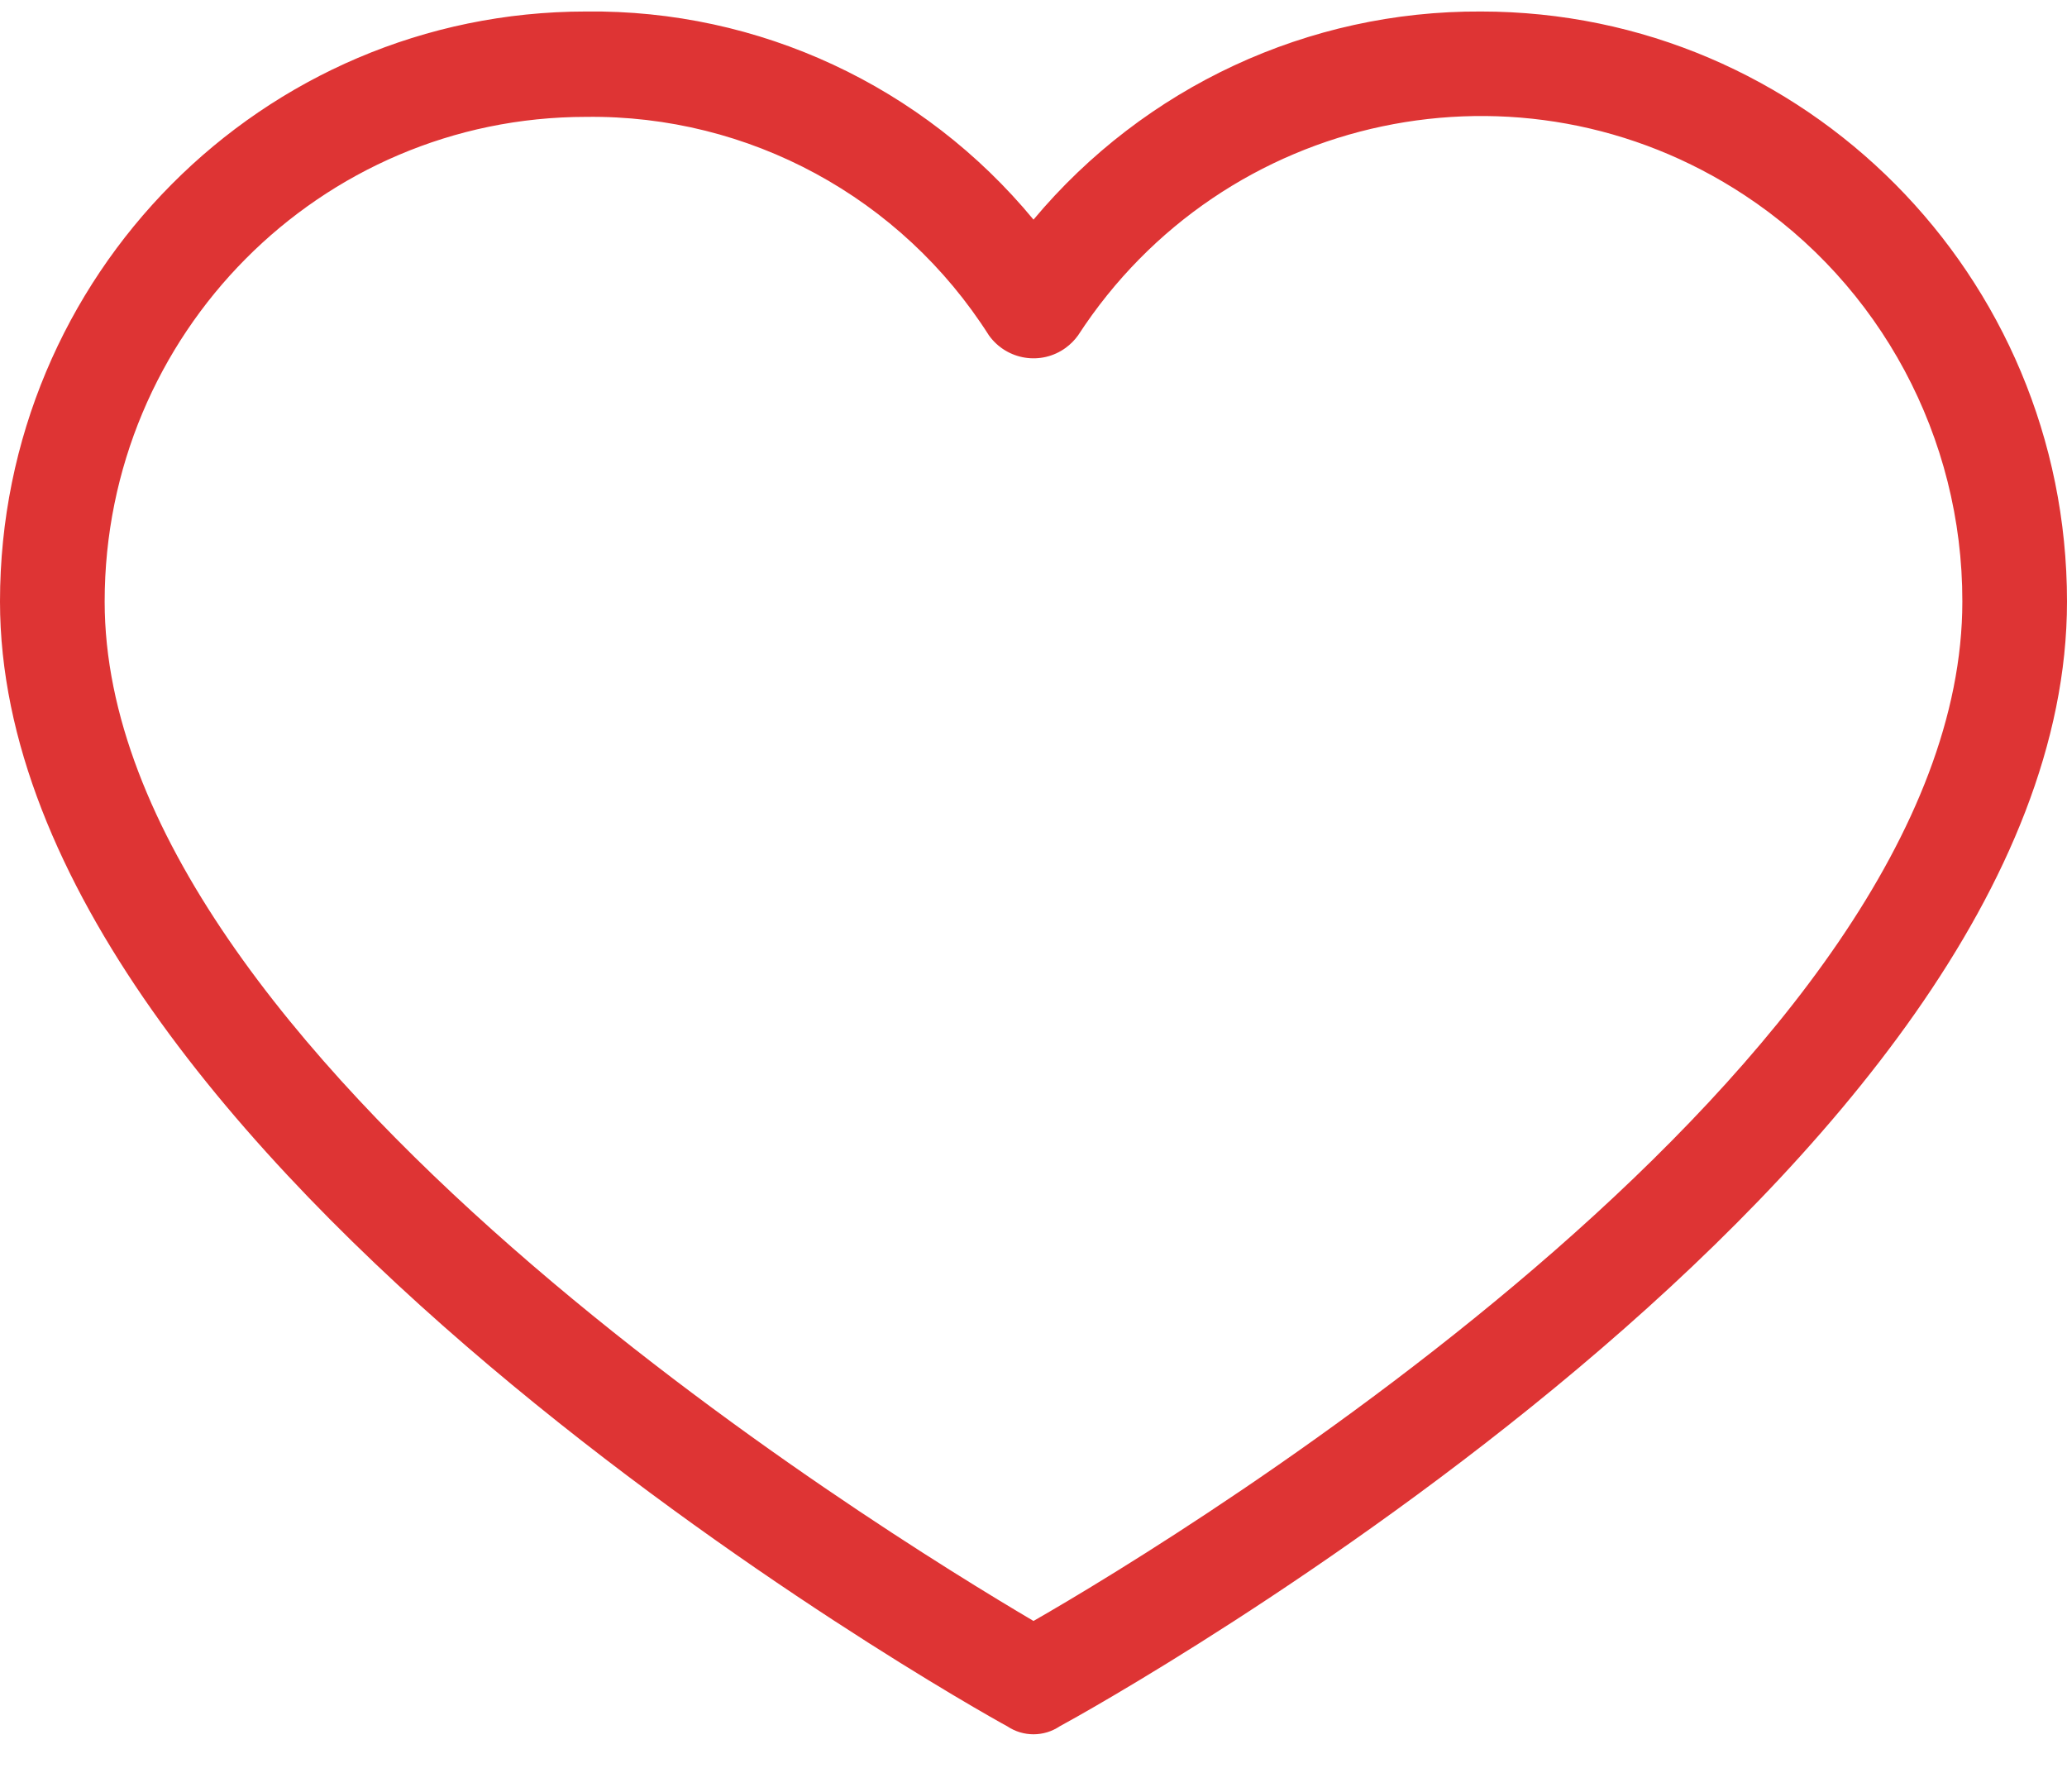 <svg width="30" height="26" viewBox="0 0 30 26" fill="none" xmlns="http://www.w3.org/2000/svg">
<path d="M21.494 0.167C18.991 0.154 16.612 1.26 15 3.187C13.398 1.247 11.012 0.137 8.506 0.167C3.808 0.167 0 4 0 8.729C0 16.833 14.051 24.745 14.62 25.051C14.85 25.205 15.15 25.205 15.38 25.051C15.949 24.745 30 16.947 30 8.729C30 4 26.192 0.167 21.494 0.167ZM15 23.522C12.797 22.222 1.519 15.304 1.519 8.729C1.519 4.845 4.647 1.696 8.506 1.696C10.87 1.665 13.081 2.865 14.354 4.868C14.613 5.227 15.112 5.307 15.468 5.047C15.536 4.997 15.596 4.937 15.646 4.868C17.757 1.618 22.088 0.705 25.318 2.831C27.295 4.132 28.485 6.351 28.481 8.729C28.481 15.38 17.203 22.26 15 23.522Z" fill="#DE3434"/>
</svg>
